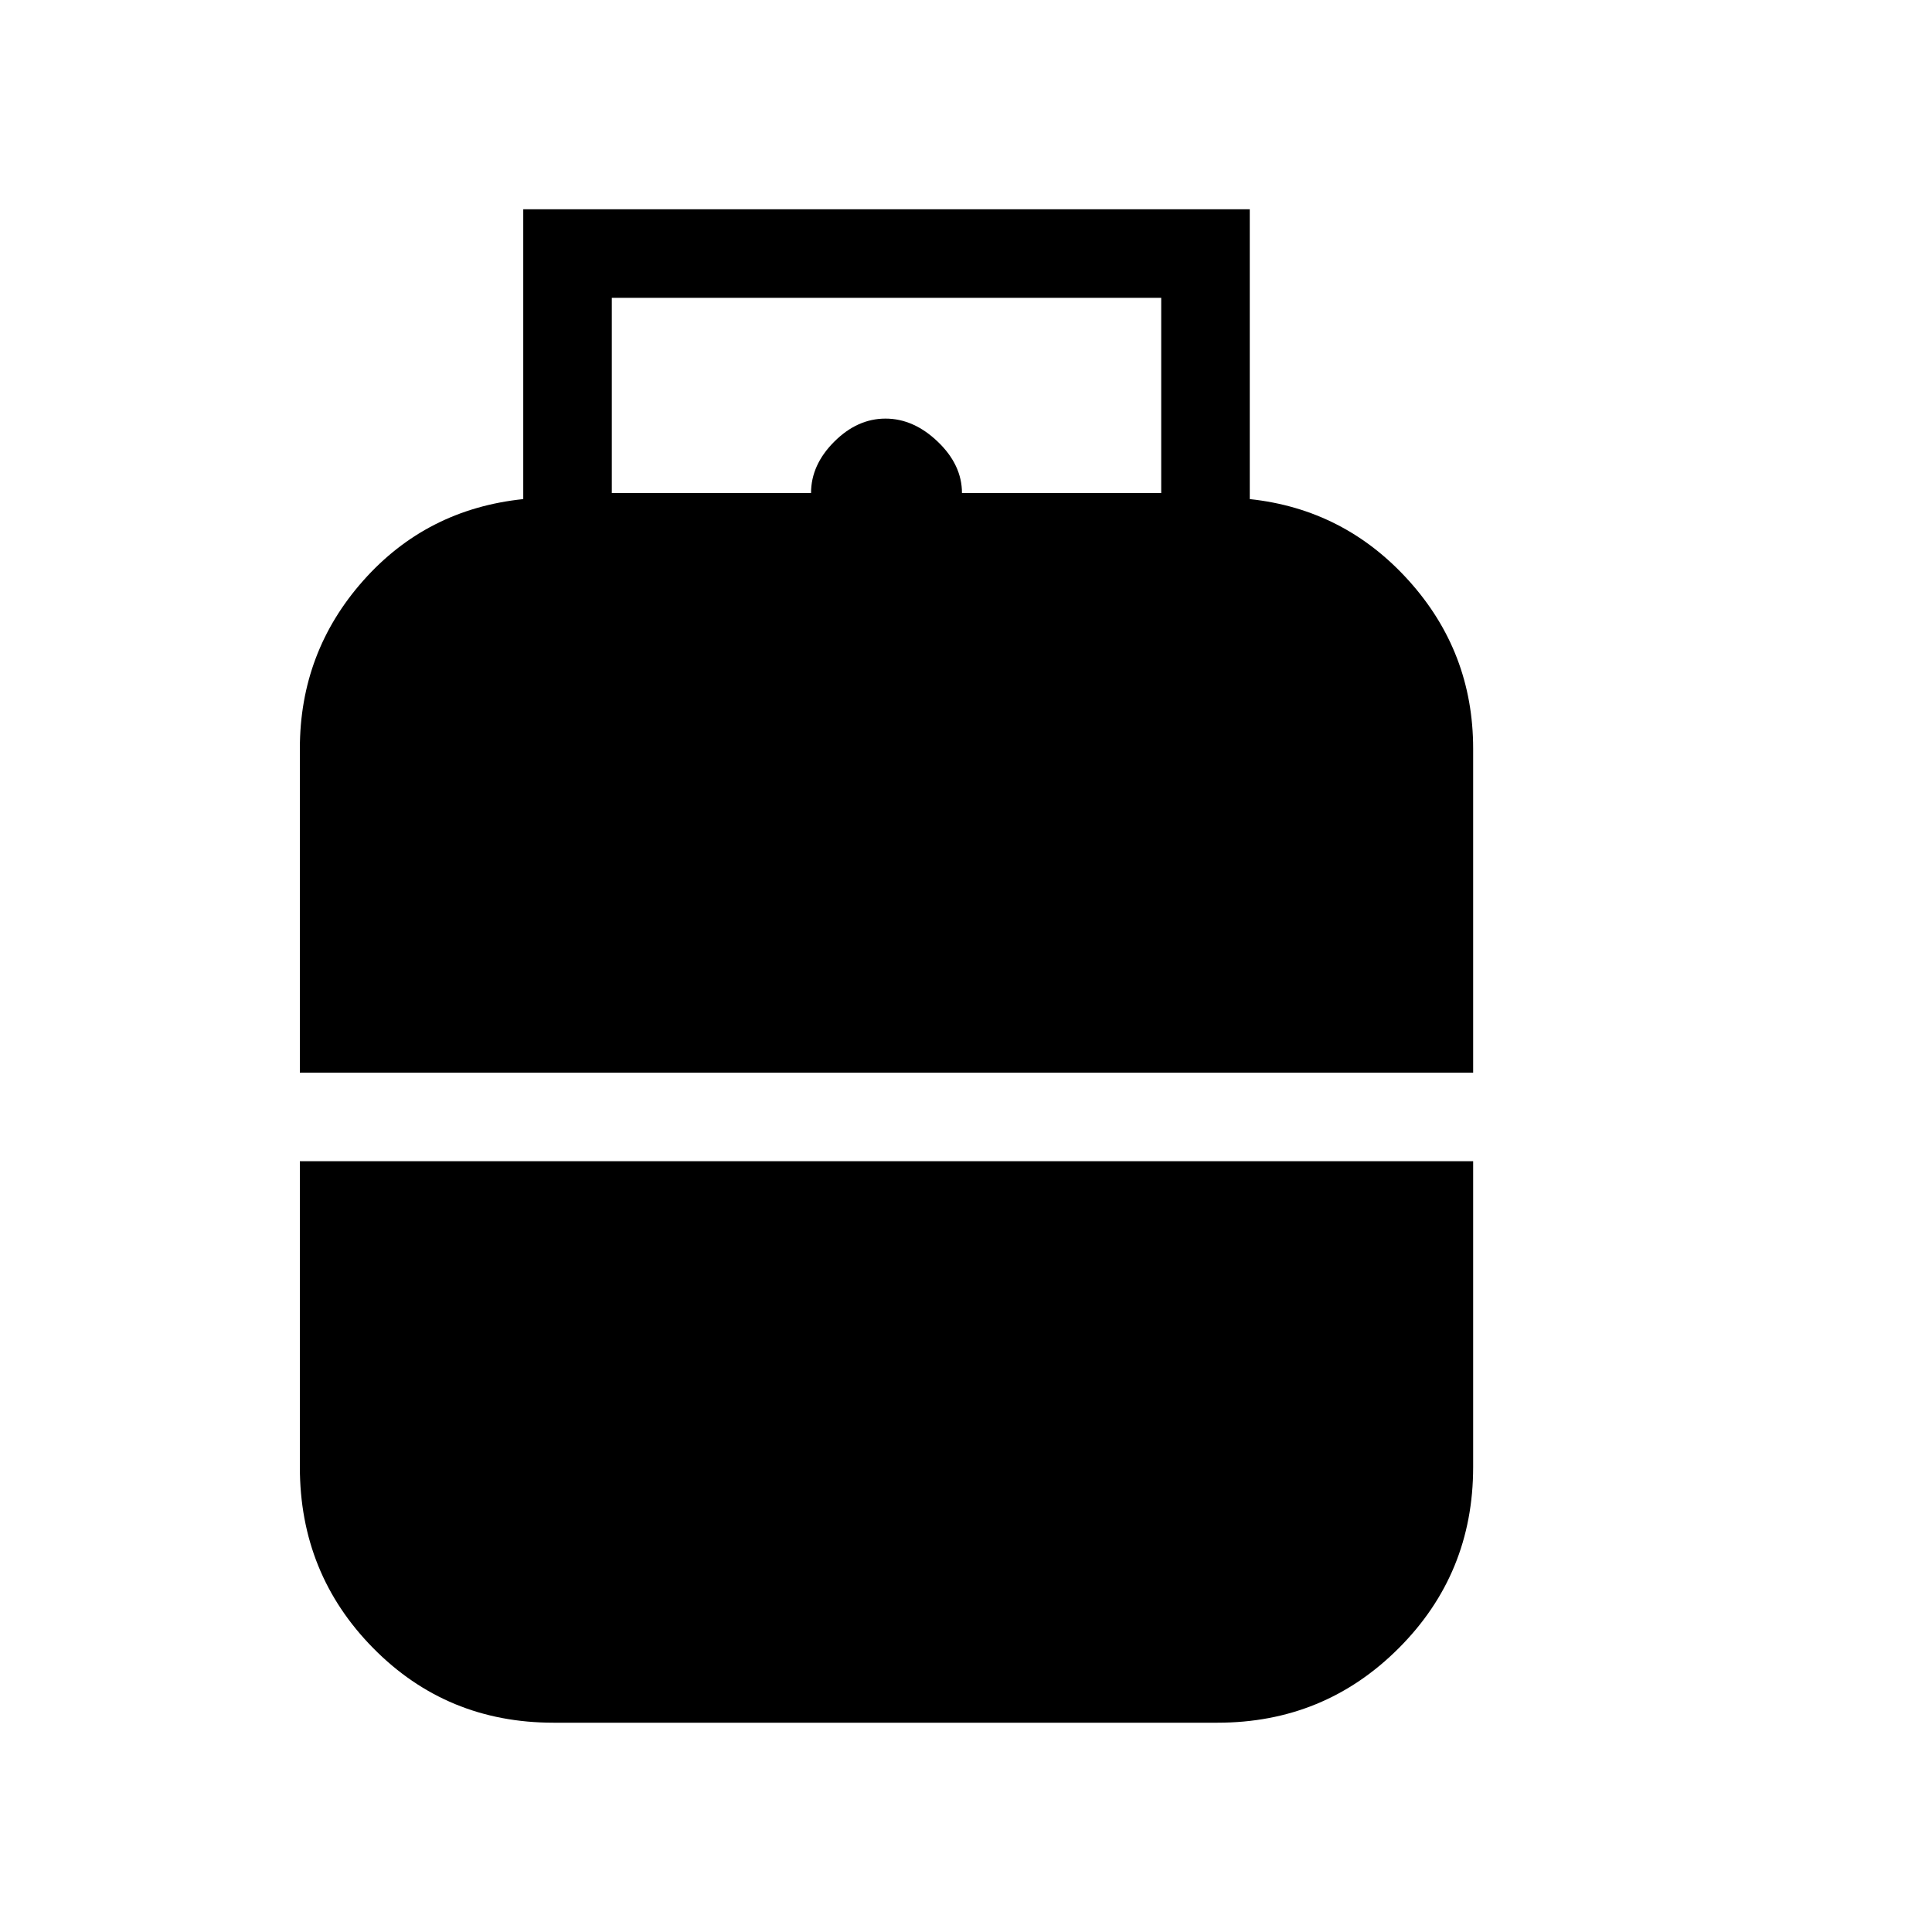 <svg xmlns="http://www.w3.org/2000/svg" height="48" width="48"><path d="M7.45 26.65V18.6q0-2.4 1.575-4.175T13 12.4V5.2h18.05v7.2q2.35.25 3.95 2.025t1.6 4.175v8.05Zm7.75-14.4h4.95q0-.7.575-1.275T22 10.4q.7 0 1.3.575.6.575.6 1.275h4.95V7.4H15.2ZM13.75 42.8q-2.65 0-4.475-1.85-1.825-1.85-1.825-4.5v-7.6H36.6v7.6q0 2.65-1.85 4.5t-4.5 1.85Z"/></svg>